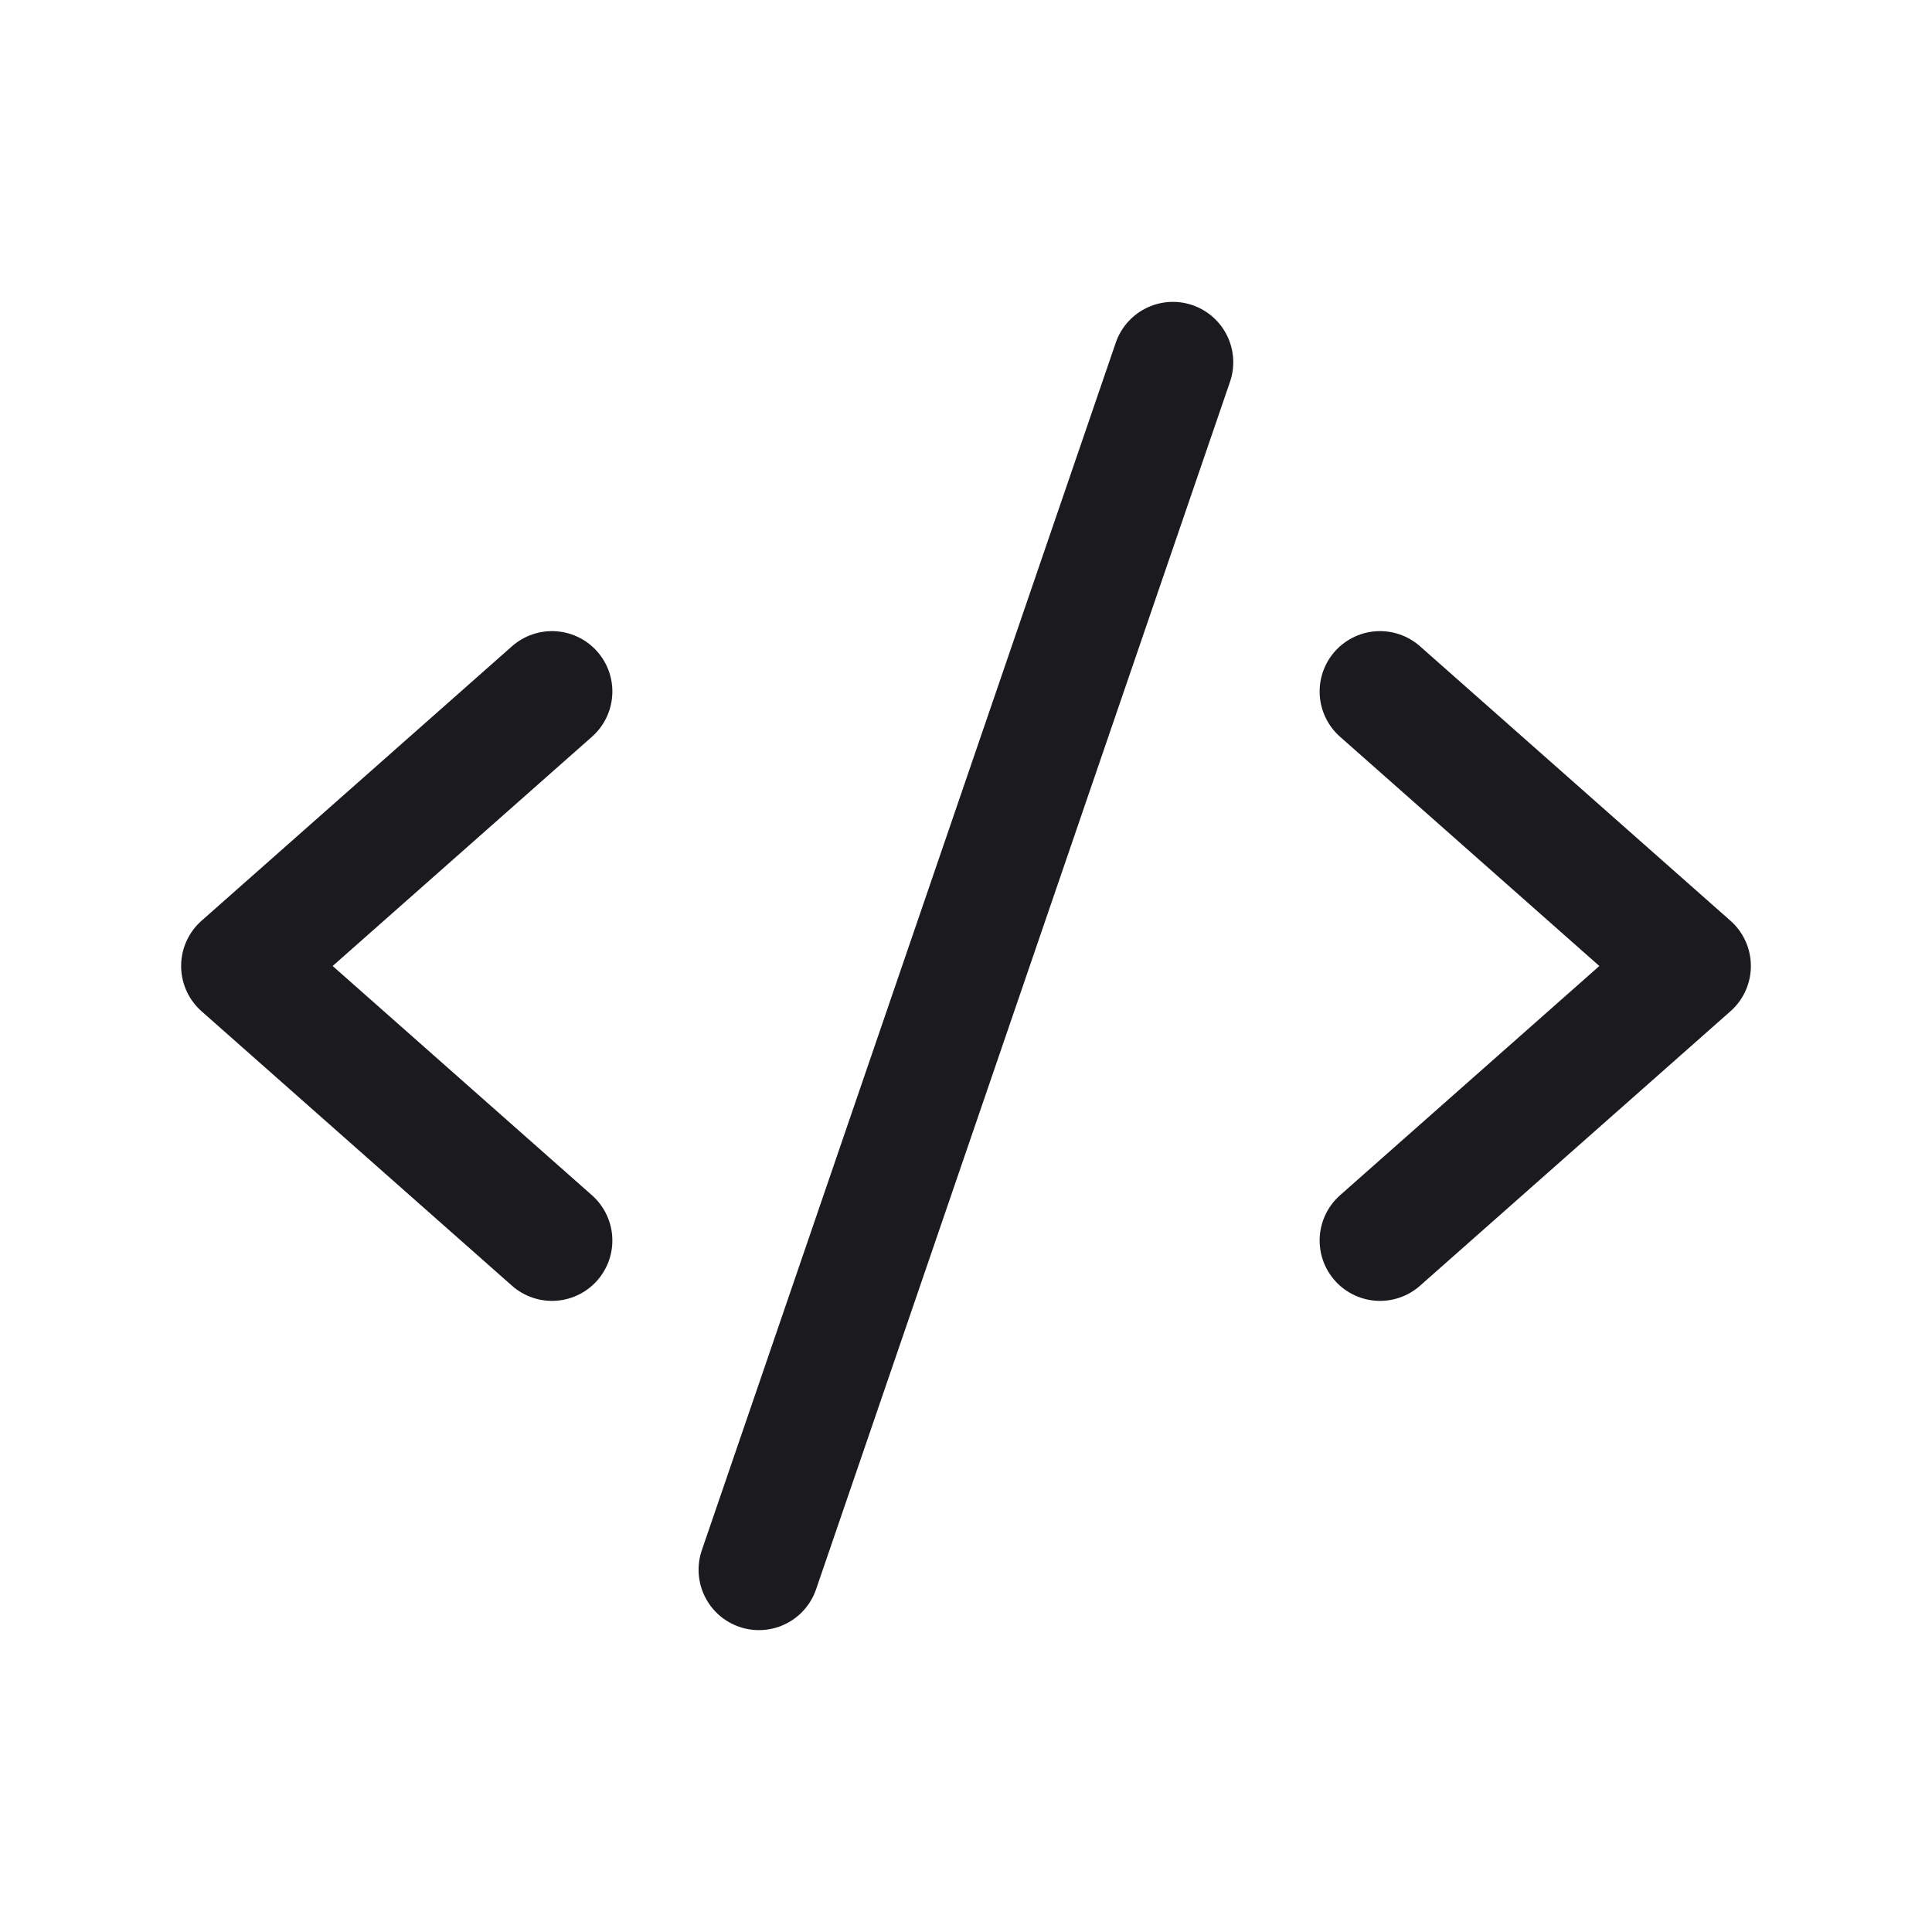 <svg width="24" height="24" viewBox="0 0 24 24" fill="none" xmlns="http://www.w3.org/2000/svg">
  <path d="M6.857 8.59 3 12l3.857 3.41m10.286-6.82L21 12l-3.857 3.41M14.57 4.5l-5.142 15" stroke="#1B1B1F" stroke-width="1.5" stroke-linecap="round" stroke-linejoin="round"/>
</svg>
